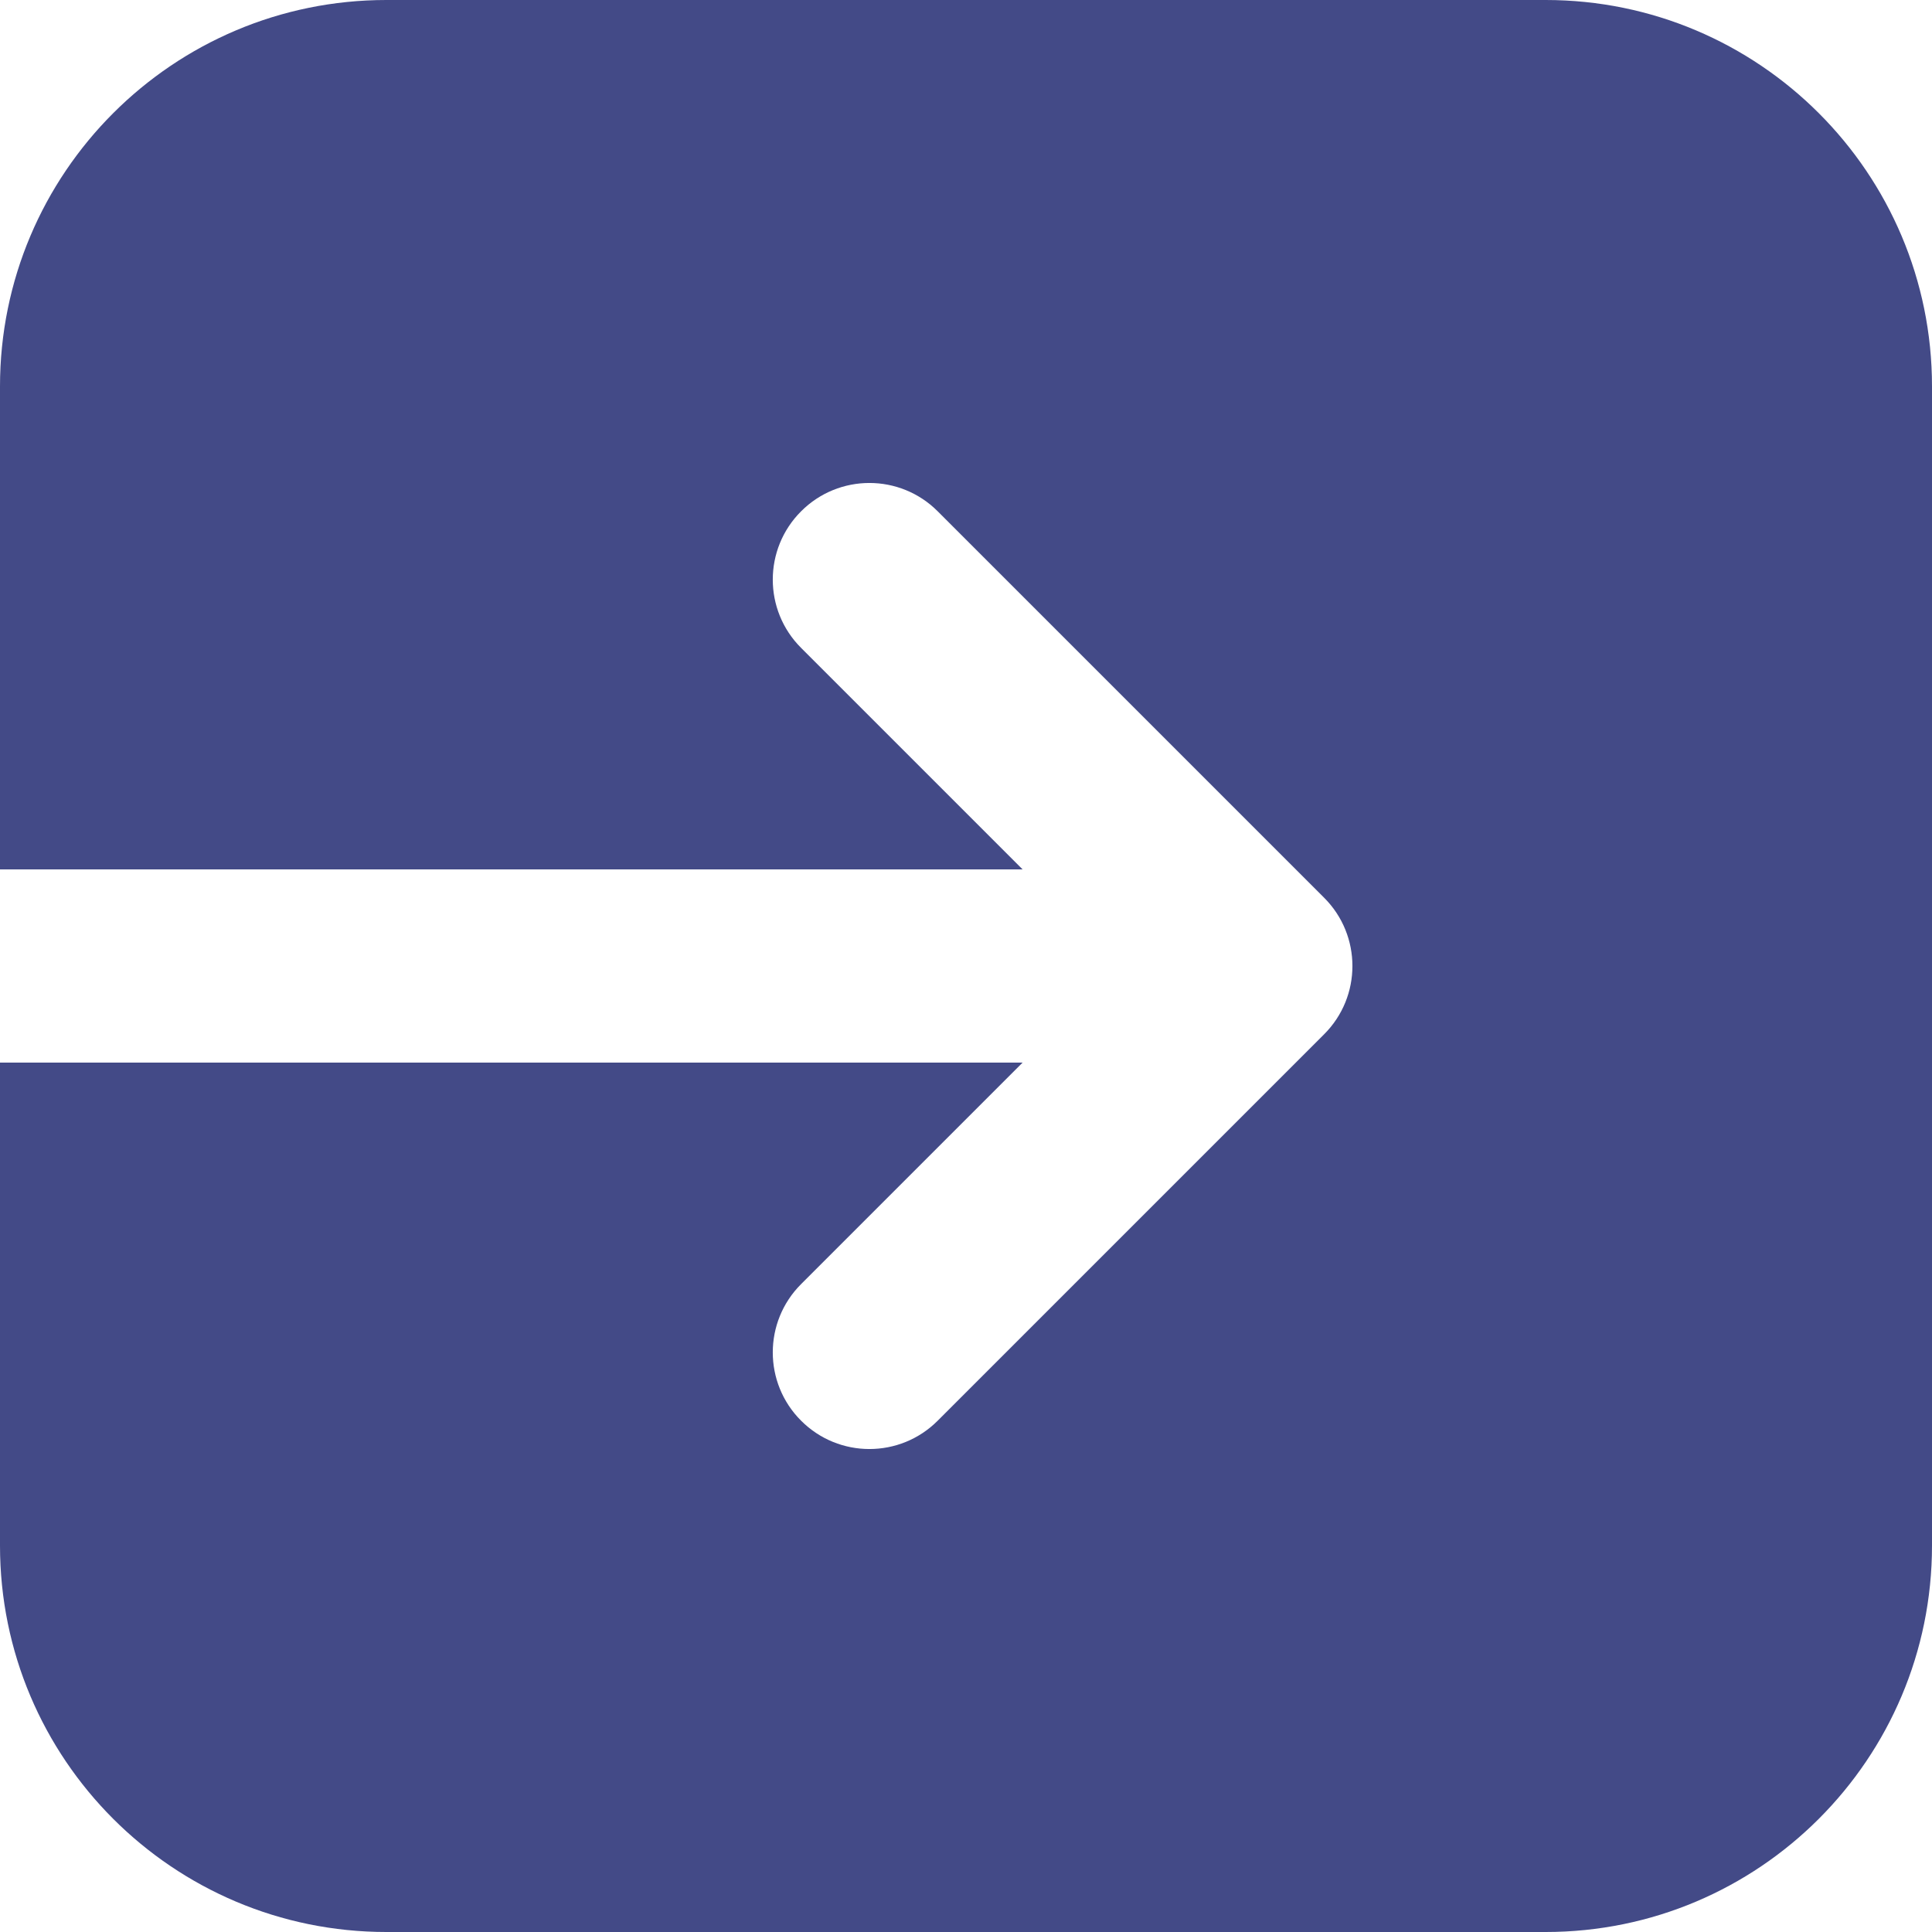 <svg width="20" height="20" viewBox="0 0 20 20" fill="none" xmlns="http://www.w3.org/2000/svg">
<path d="M4 0C1.791 0 0 1.791 0 4V9H10.586L8.293 6.707C7.902 6.317 7.902 5.683 8.293 5.293C8.683 4.902 9.317 4.902 9.707 5.293L13.707 9.293C14.098 9.683 14.098 10.317 13.707 10.707L9.707 14.707C9.317 15.098 8.683 15.098 8.293 14.707C7.902 14.317 7.902 13.683 8.293 13.293L10.586 11H0V16C0 18.209 1.791 20 4 20H16C18.209 20 20 18.209 20 16V4C20 1.791 18.209 0 16 0H4Z" fill="#434A87"/>
</svg>
